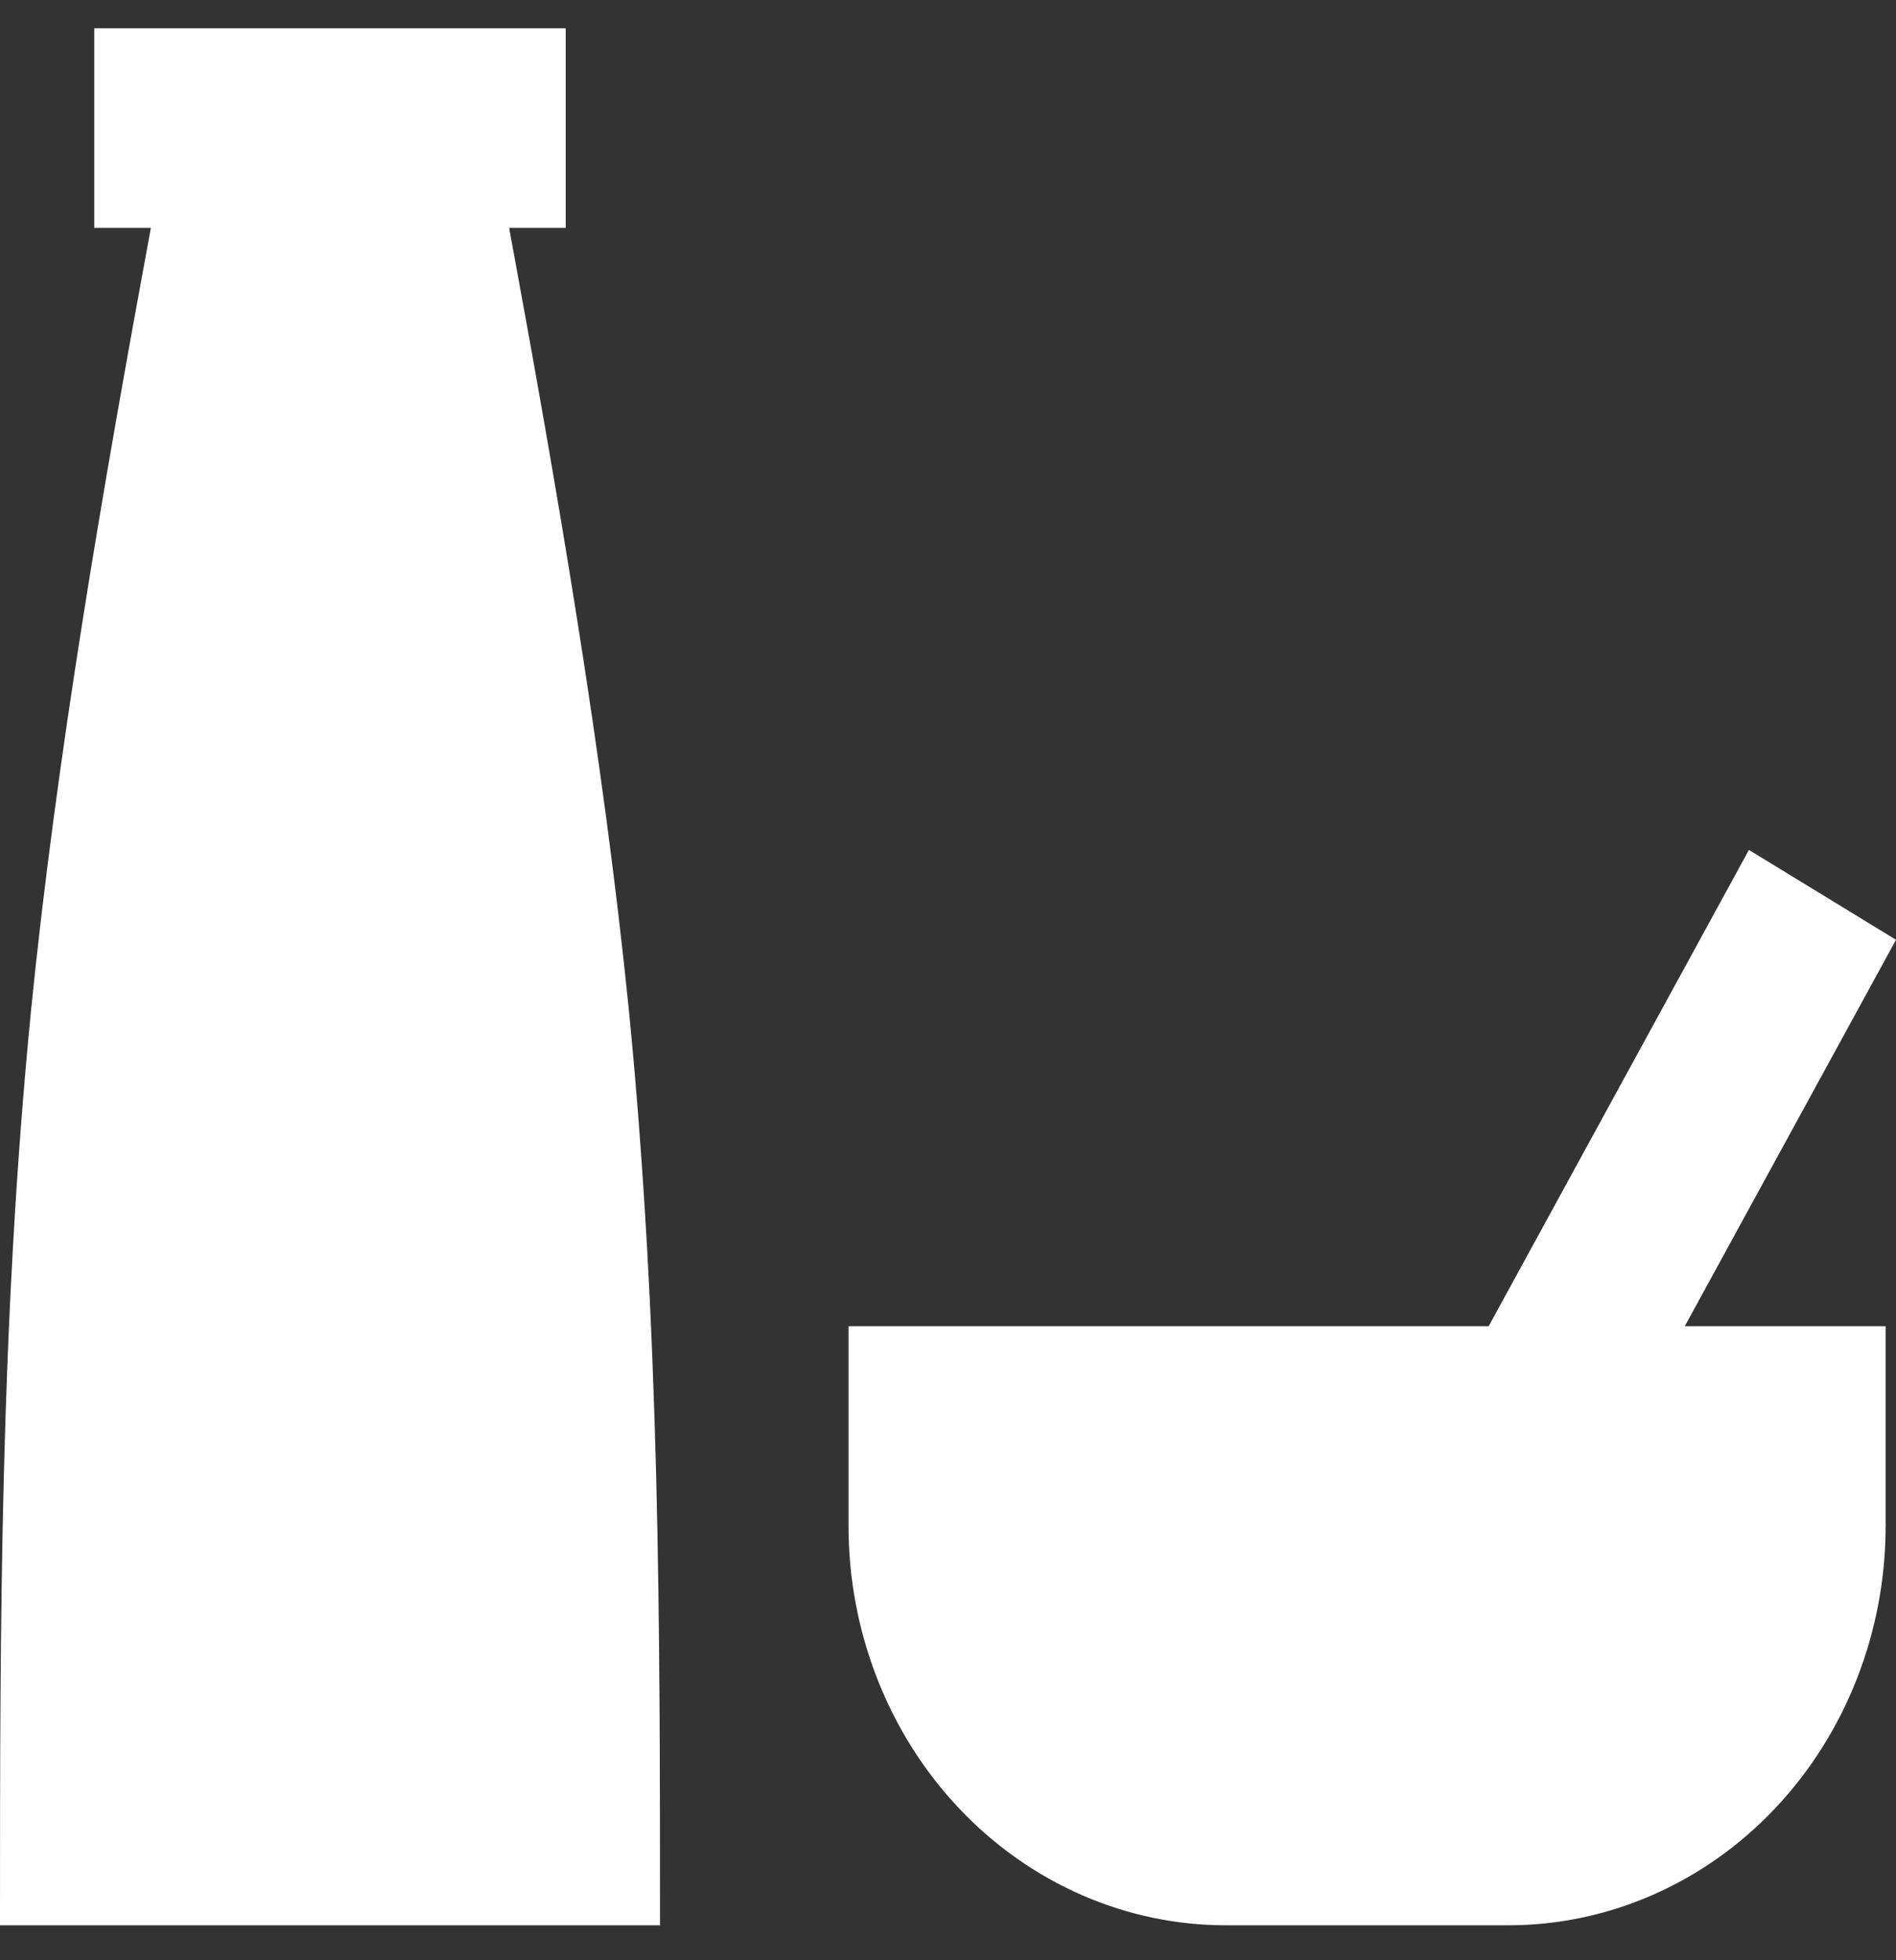 <svg width="30" height="31" viewBox="0 0 30 31" fill="none" xmlns="http://www.w3.org/2000/svg">
<rect x="0" y="0" width="30" height="31" fill="#333333" stroke="none"/>
<path d="M29.836 24.131C29.836 25.806 29.207 27.412 28.088 28.597C26.969 29.781 25.451 30.447 23.869 30.447H19.393C17.811 30.447 16.293 29.781 15.174 28.597C14.055 27.412 13.426 25.806 13.426 24.131V20.973H23.555L27.673 13.441L30 14.862L26.658 20.973H29.836V24.131ZM10.443 30.447H0C0 25.71 -1.33377e-07 20.973 0.492 15.968C0.895 11.973 1.611 7.804 2.387 3.604H1.492V0.447H8.951V3.604H8.056C8.831 7.804 9.547 11.973 9.95 15.968C10.443 20.973 10.443 25.71 10.443 30.447Z" fill="white"/>
</svg>
